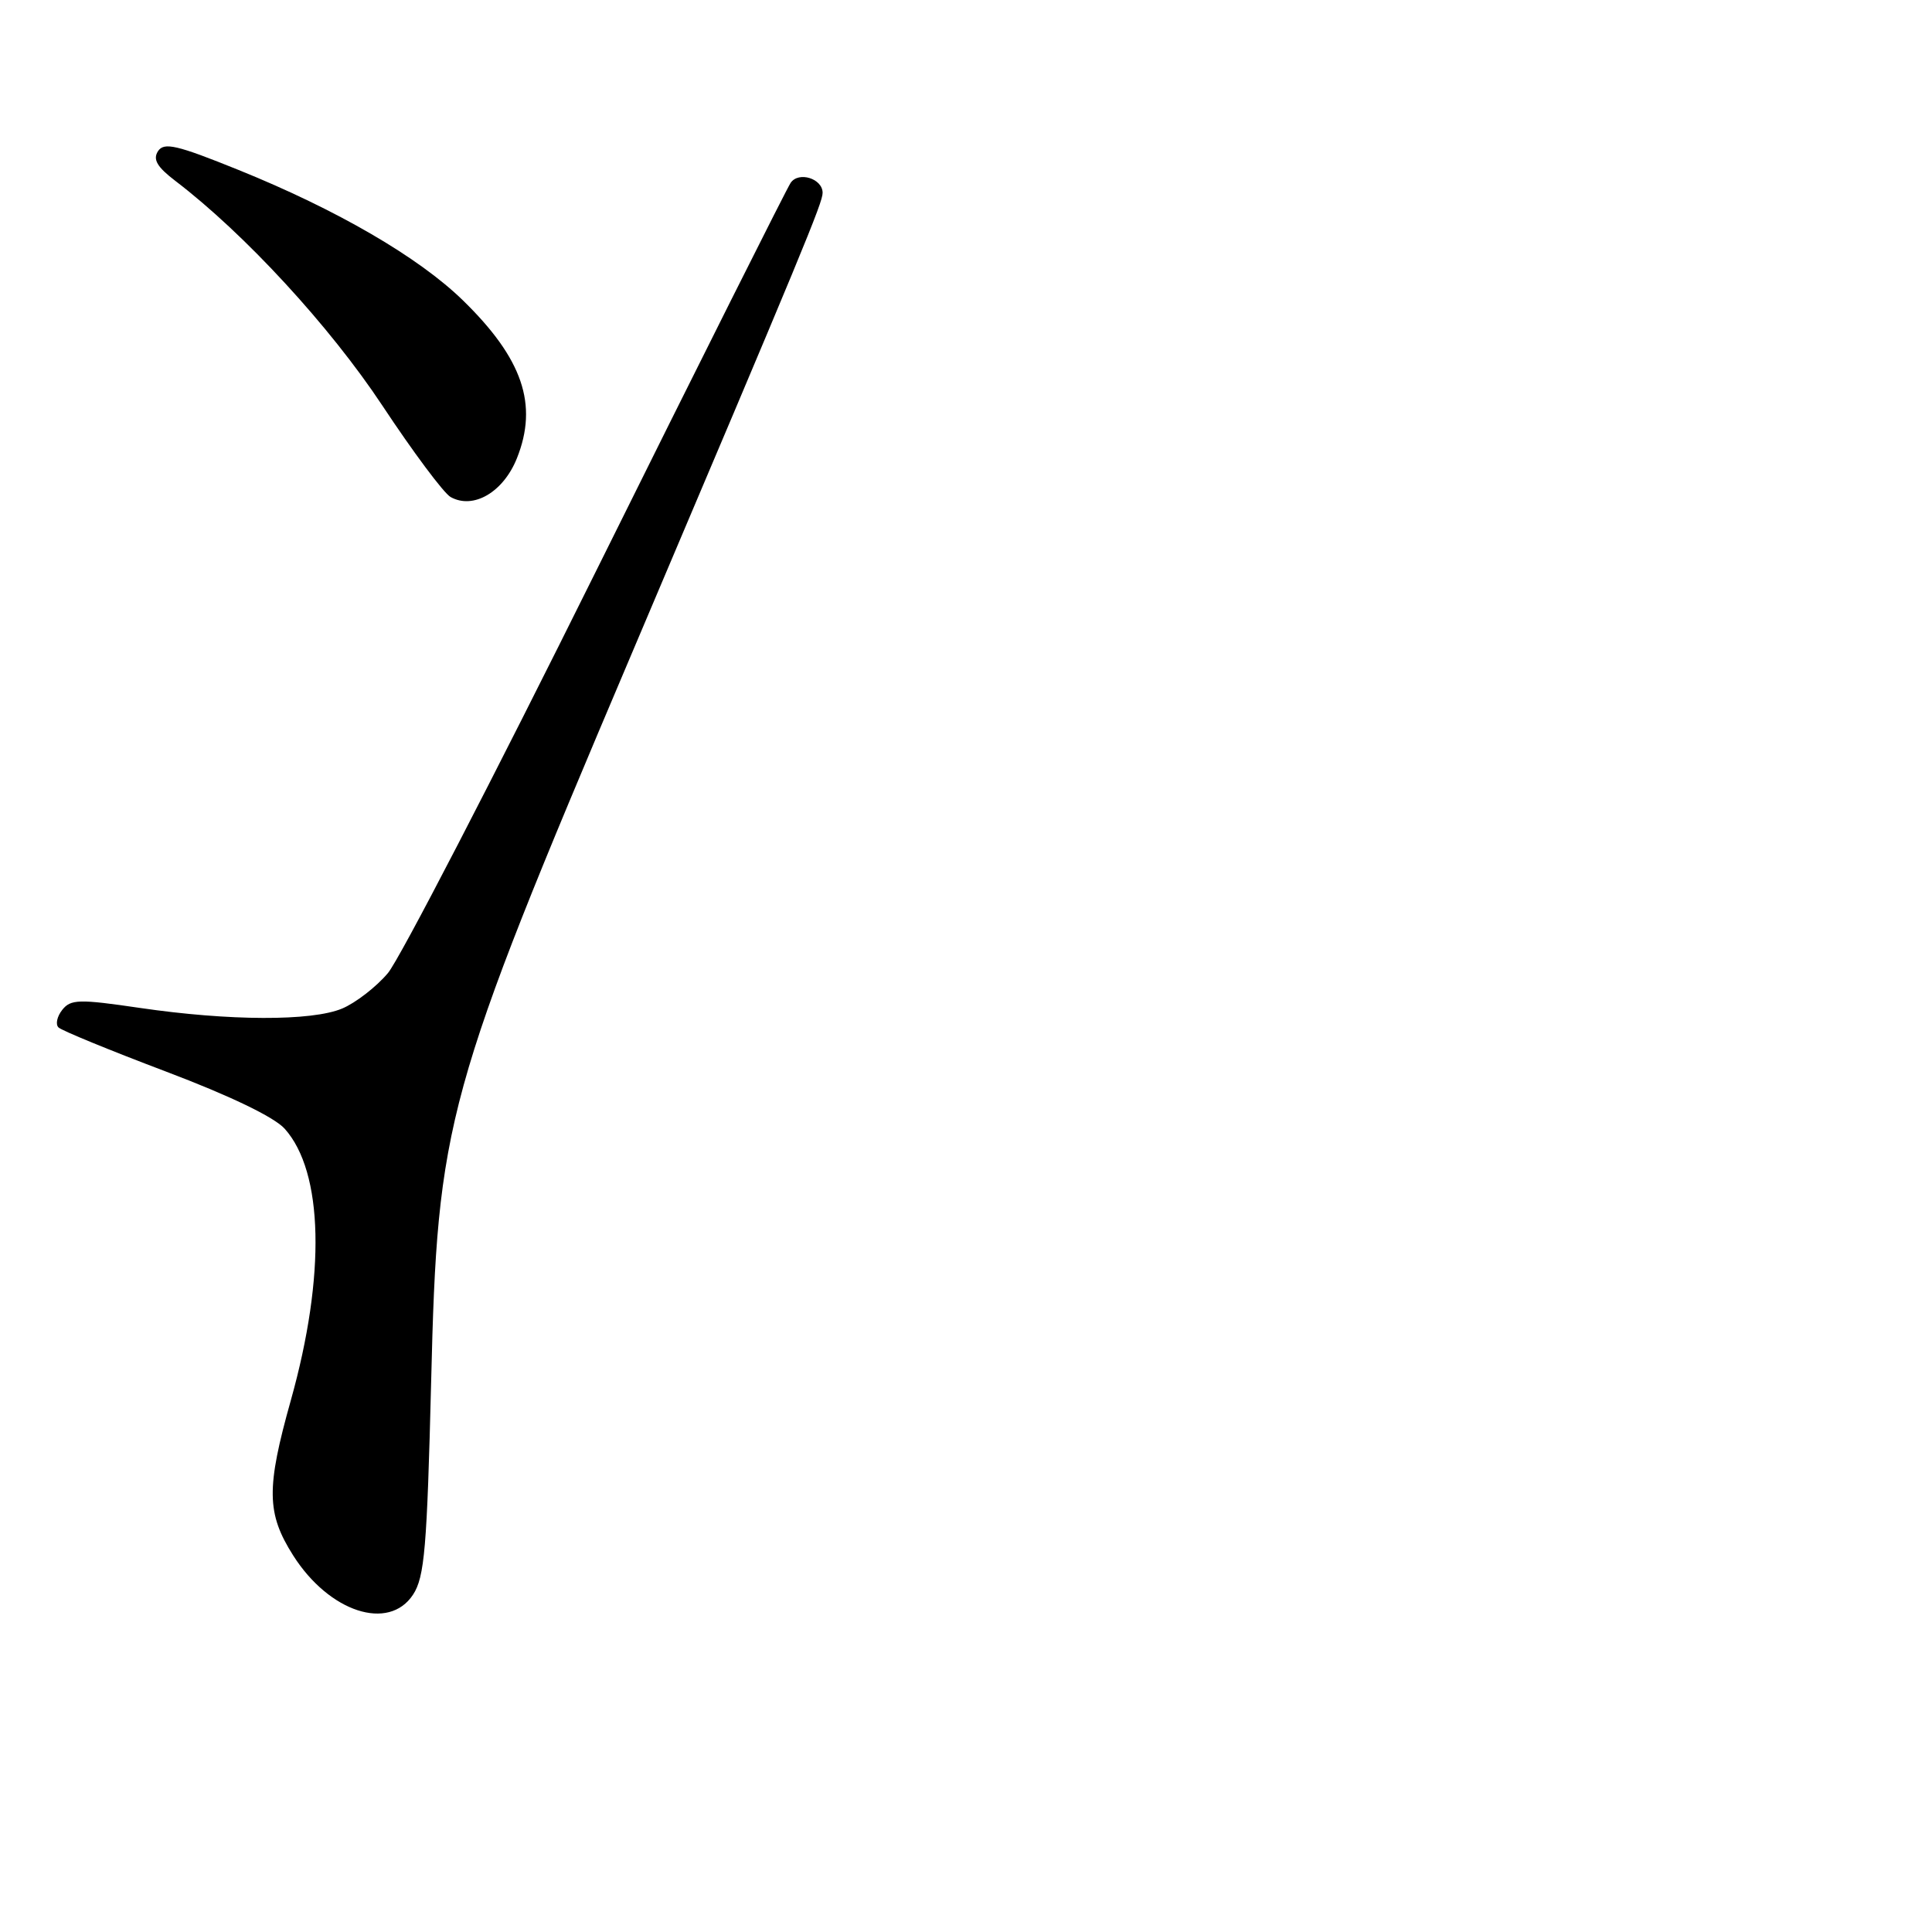 <?xml version="1.0" encoding="UTF-8" standalone="no"?>
<!DOCTYPE svg PUBLIC "-//W3C//DTD SVG 1.1//EN" "http://www.w3.org/Graphics/SVG/1.1/DTD/svg11.dtd" >
<svg xmlns="http://www.w3.org/2000/svg" xmlns:xlink="http://www.w3.org/1999/xlink" version="1.1" viewBox="0 0 256 256">
 <g >
 <path fill="currentColor"
d=" M 54.73 211.30 C 56.26 208.96 56.58 205.14 57.13 183.05 C 57.97 148.51 58.96 144.93 83.54 87.00 C 106.55 32.79 109.00 26.87 109.00 25.55 C 109.00 23.67 105.84 22.67 104.77 24.22 C 104.28 24.92 92.70 48.02 79.04 75.55 C 65.38 103.08 52.95 127.10 51.40 128.94 C 49.86 130.77 47.12 132.89 45.33 133.64 C 41.28 135.33 30.38 135.29 18.50 133.55 C 10.47 132.37 9.37 132.40 8.25 133.81 C 7.56 134.68 7.33 135.73 7.75 136.14 C 8.16 136.55 14.57 139.18 22.00 141.99 C 30.48 145.20 36.32 148.01 37.72 149.56 C 42.86 155.29 43.17 169.00 38.55 185.50 C 35.26 197.21 35.31 200.53 38.85 206.11 C 43.62 213.62 51.51 216.20 54.73 211.30 Z  M 68.49 60.73 C 71.34 53.61 69.26 47.52 61.33 39.79 C 55.47 34.08 44.65 27.79 31.61 22.52 C 23.40 19.20 21.73 18.81 20.93 20.04 C 20.23 21.13 20.82 22.13 23.25 23.98 C 32.42 30.98 43.67 43.19 50.65 53.72 C 54.73 59.89 58.81 65.36 59.71 65.86 C 62.72 67.54 66.69 65.22 68.49 60.73 Z "/>
</g>
</svg>